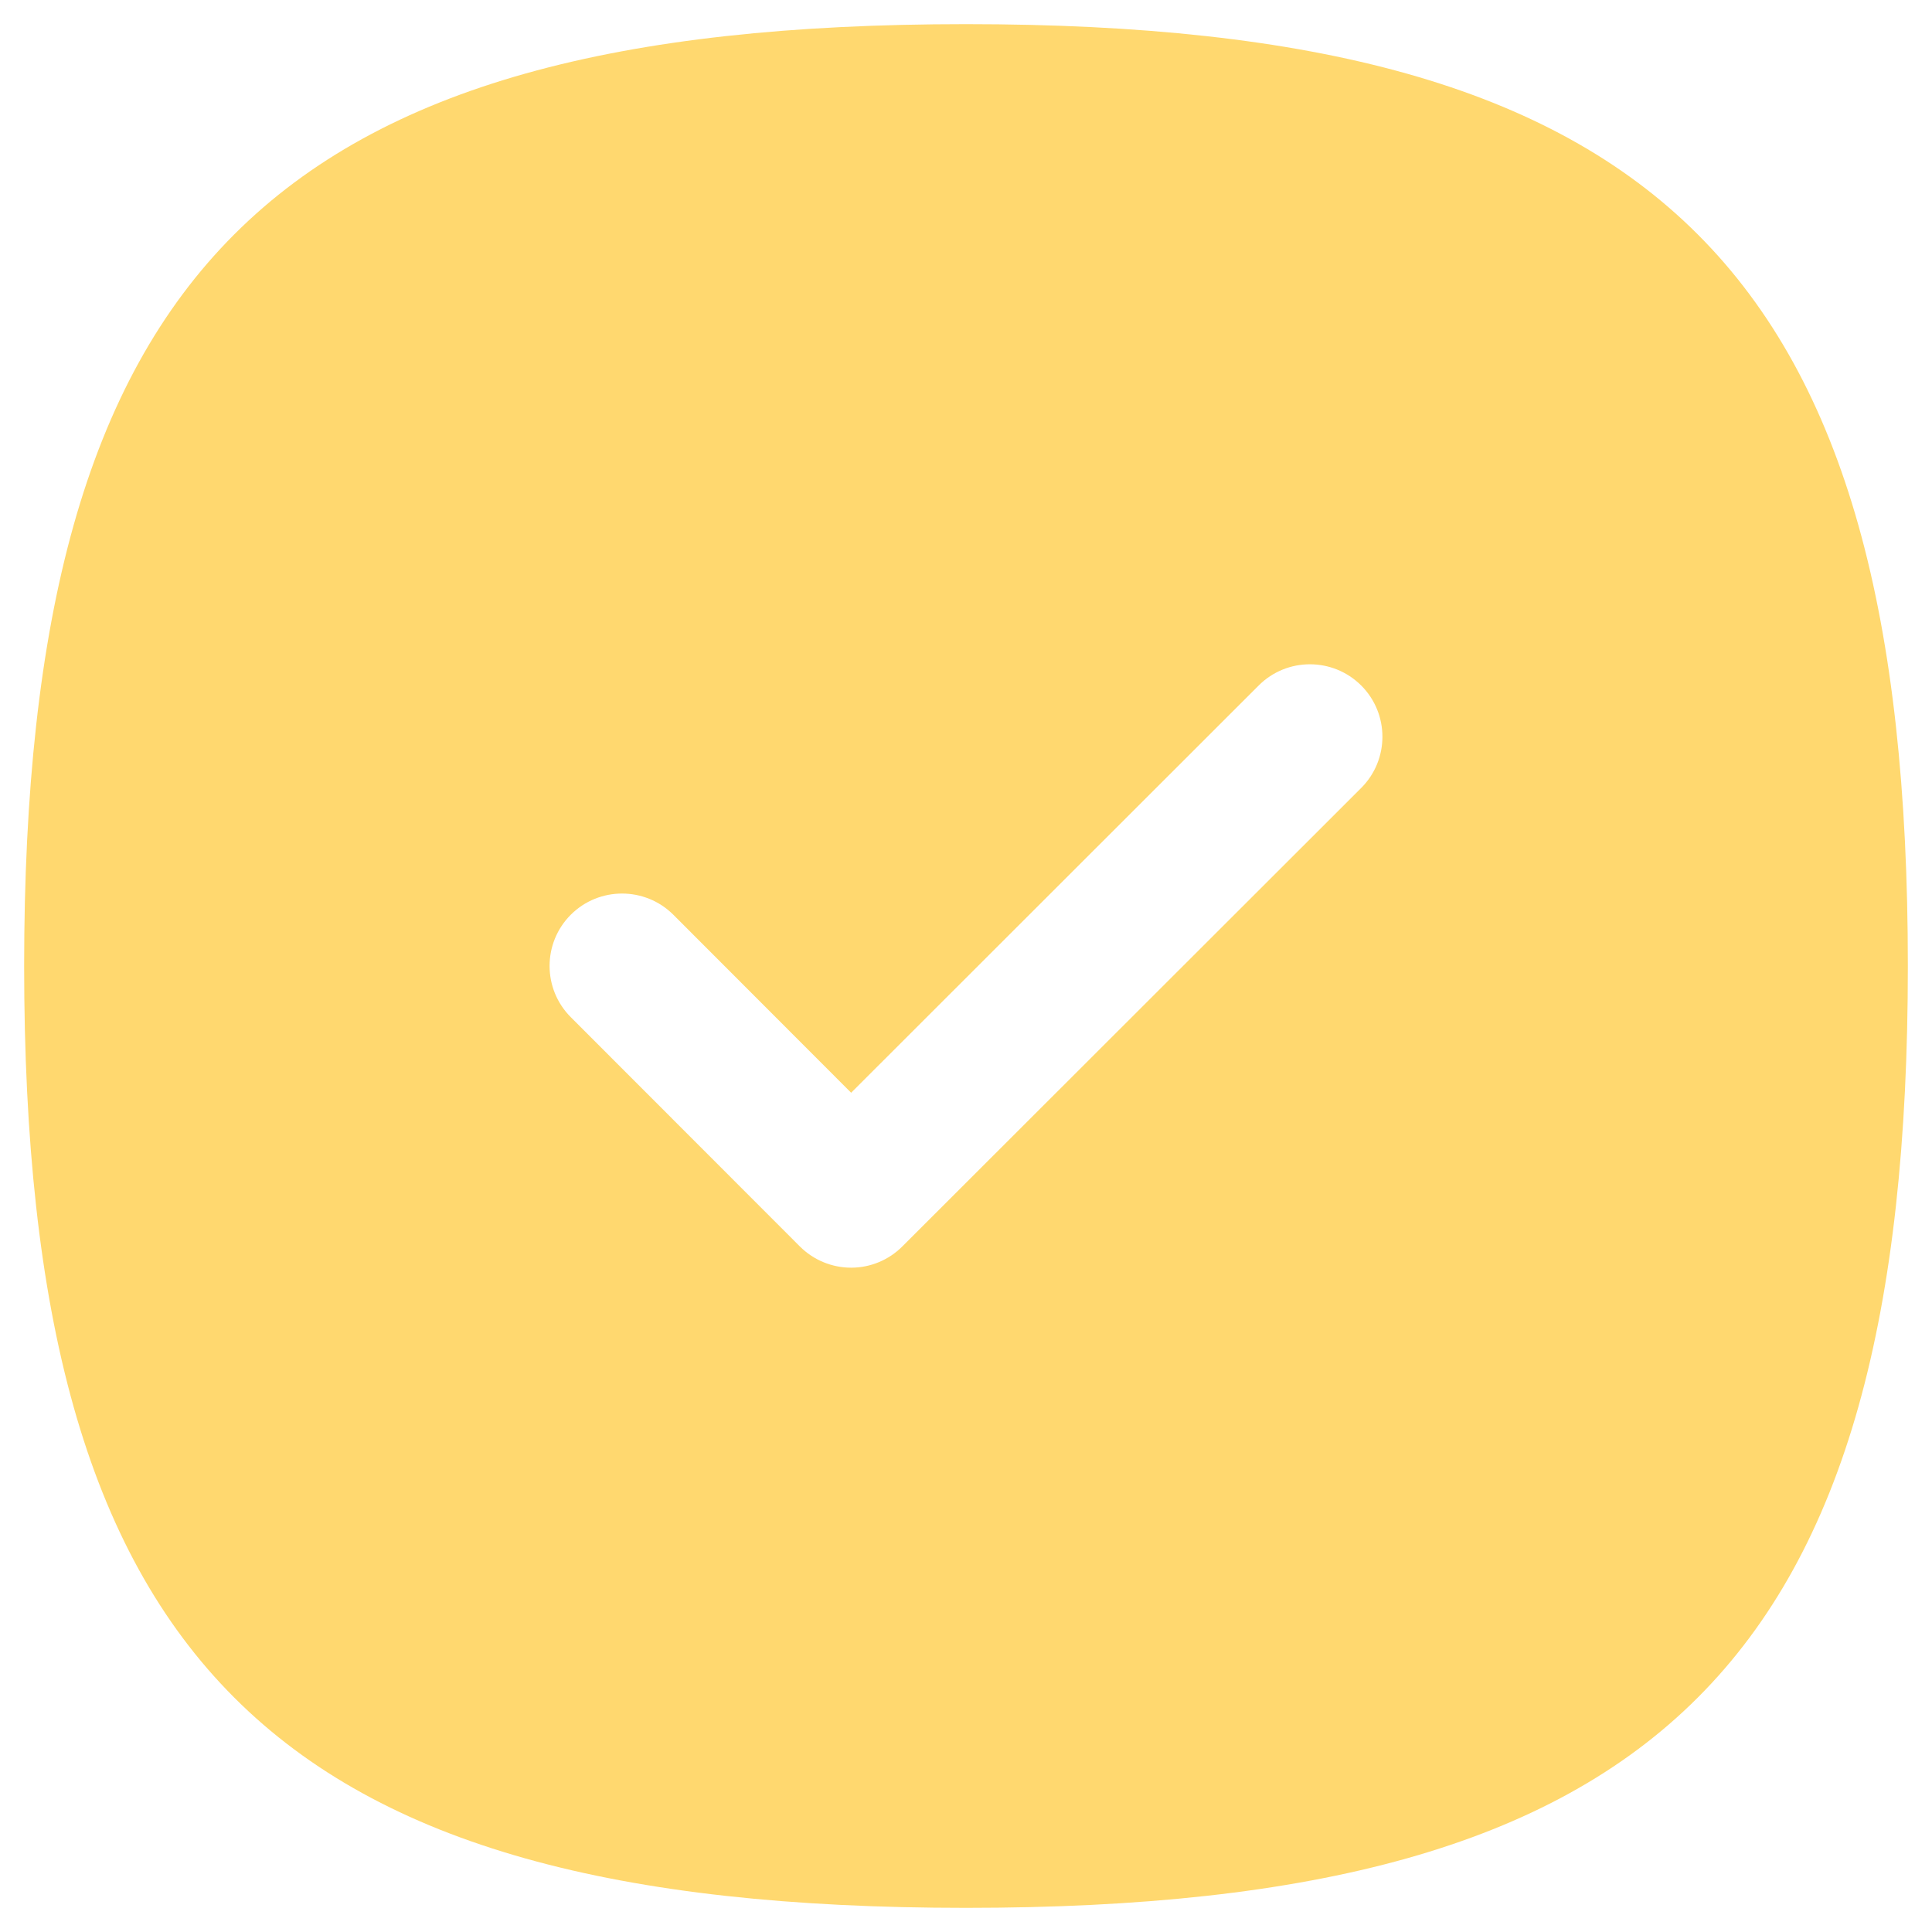 <svg width="20" height="20" viewBox="0 0 20 20" fill="none" xmlns="http://www.w3.org/2000/svg">
<path fill-rule="evenodd" clip-rule="evenodd" d="M14.091 8.157L9.341 12.903C9.2 13.044 9.01 13.123 8.811 13.123C8.612 13.123 8.421 13.044 8.28 12.903L5.909 10.53C5.616 10.237 5.616 9.762 5.909 9.469C6.203 9.176 6.678 9.178 6.97 9.469L8.811 11.312L13.03 7.096C13.323 6.803 13.798 6.804 14.091 7.096C14.384 7.389 14.384 7.864 14.091 8.157ZM10 0.25C2.802 0.25 0.25 2.802 0.25 10C0.25 17.198 2.802 19.75 10 19.75C17.198 19.75 19.75 17.198 19.75 10C19.75 2.802 17.198 0.25 10 0.25Z" fill="#FFD86F"/>
</svg>
